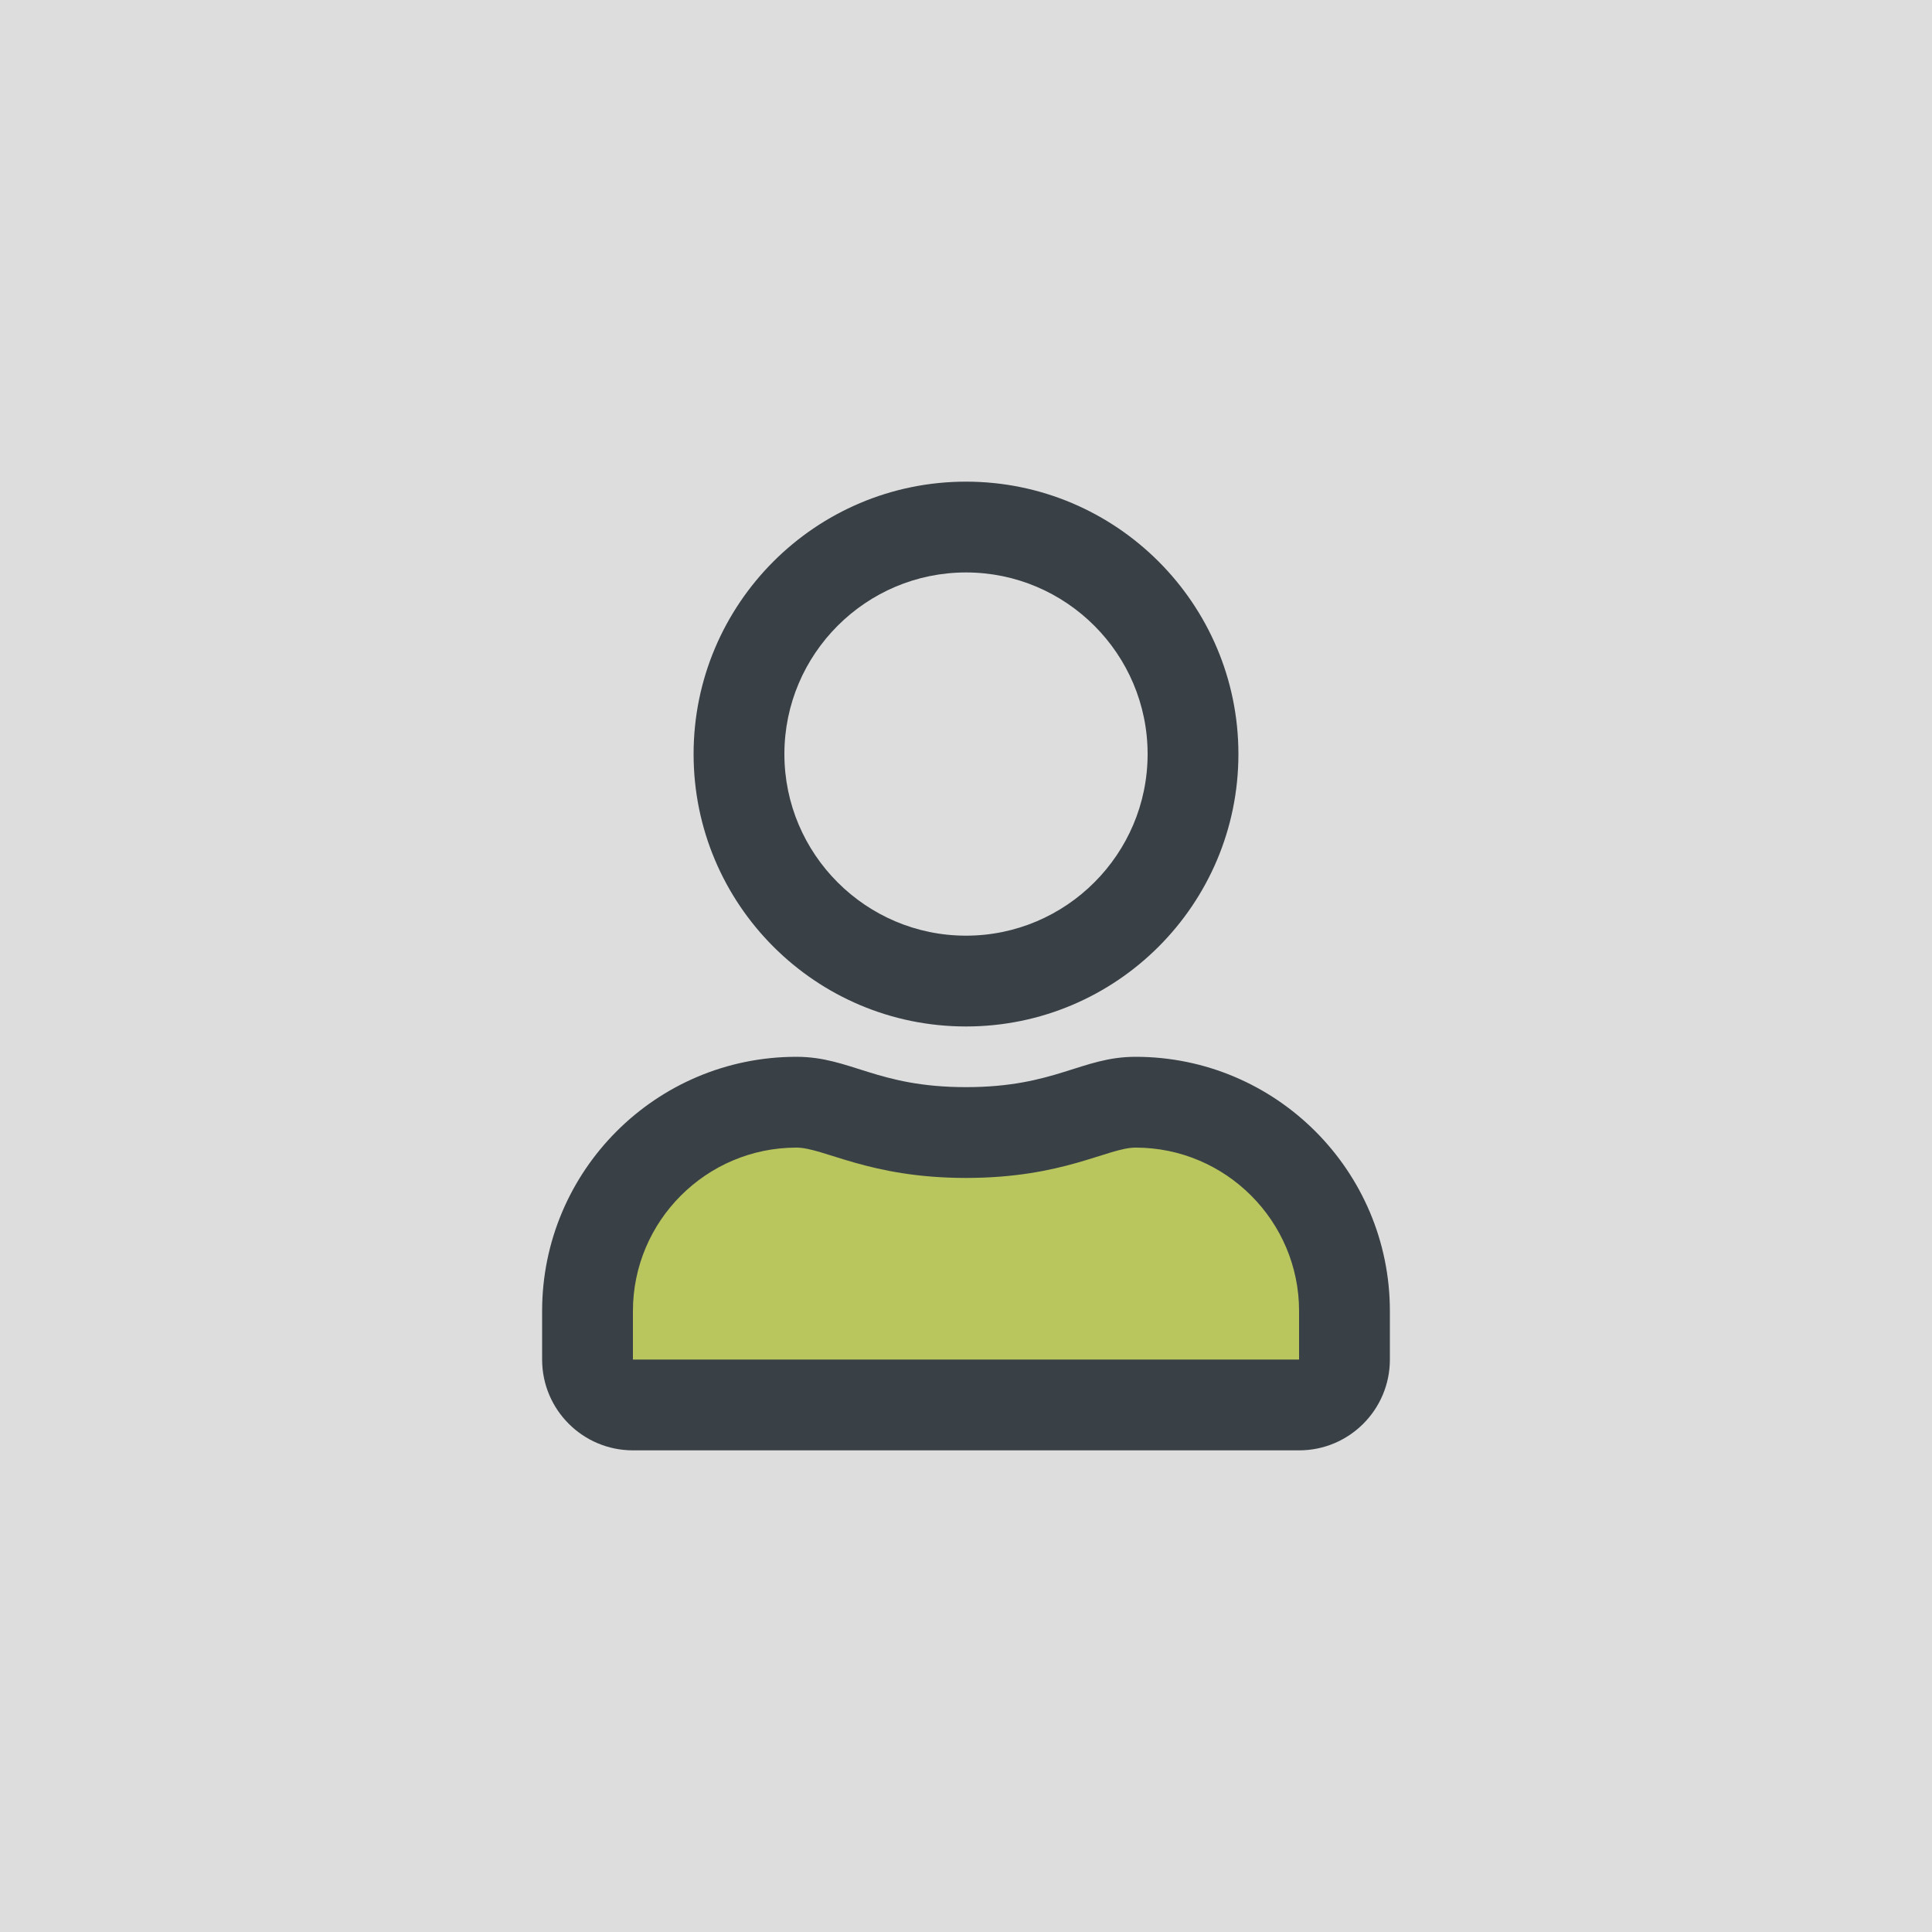 <?xml version="1.0" encoding="utf-8"?>
<!-- Generator: Adobe Illustrator 25.0.0, SVG Export Plug-In . SVG Version: 6.00 Build 0)  -->
<svg version="1.1" xmlns="http://www.w3.org/2000/svg" xmlns:xlink="http://www.w3.org/1999/xlink" x="0px" y="0px"
	 viewBox="0 0 1000 1000" style="enable-background:new 0 0 1000 1000;" xml:space="preserve">
<style type="text/css">
	.st0{fill:#DDDDDD;}
	.st1{fill:#394147;}
	.st2{fill:#B9C55D;}
</style>
<g id="Calque_1">
	<g>
		<rect class="st0" width="1000" height="1000"/>
	</g>
</g>
<g id="Calque_3">
</g>
<g id="Calque_2">
	<g>
		<path class="st1" d="M500,531.3c77.9,0,141-63.2,141-141s-63.2-141-141-141s-141,63.2-141,141S422.1,531.3,500,531.3z M500,296.3
			c51.8,0,94,42.2,94,94s-42.2,94-94,94s-94-42.2-94-94S448.2,296.3,500,296.3z"/>
		<path class="st1" d="M587.8,547c-28.1,0-41.6,15.7-87.8,15.7S440.4,547,412.2,547c-72.7,0-131.6,59-131.6,131.6v25.1
			c0,26,21.1,47,47,47h344.8c26,0,47-21.1,47-47v-25.1C719.4,606,660.4,547,587.8,547z"/>
		<path class="st2" d="M672.4,703.7H327.6v-25.1c0-46.6,38-84.6,84.6-84.6c14.3,0,37.5,15.7,87.8,15.7c50.6,0,73.4-15.7,87.8-15.7
			c46.6,0,84.6,38,84.6,84.6V703.7z"/>
	</g>
</g>
</svg>
